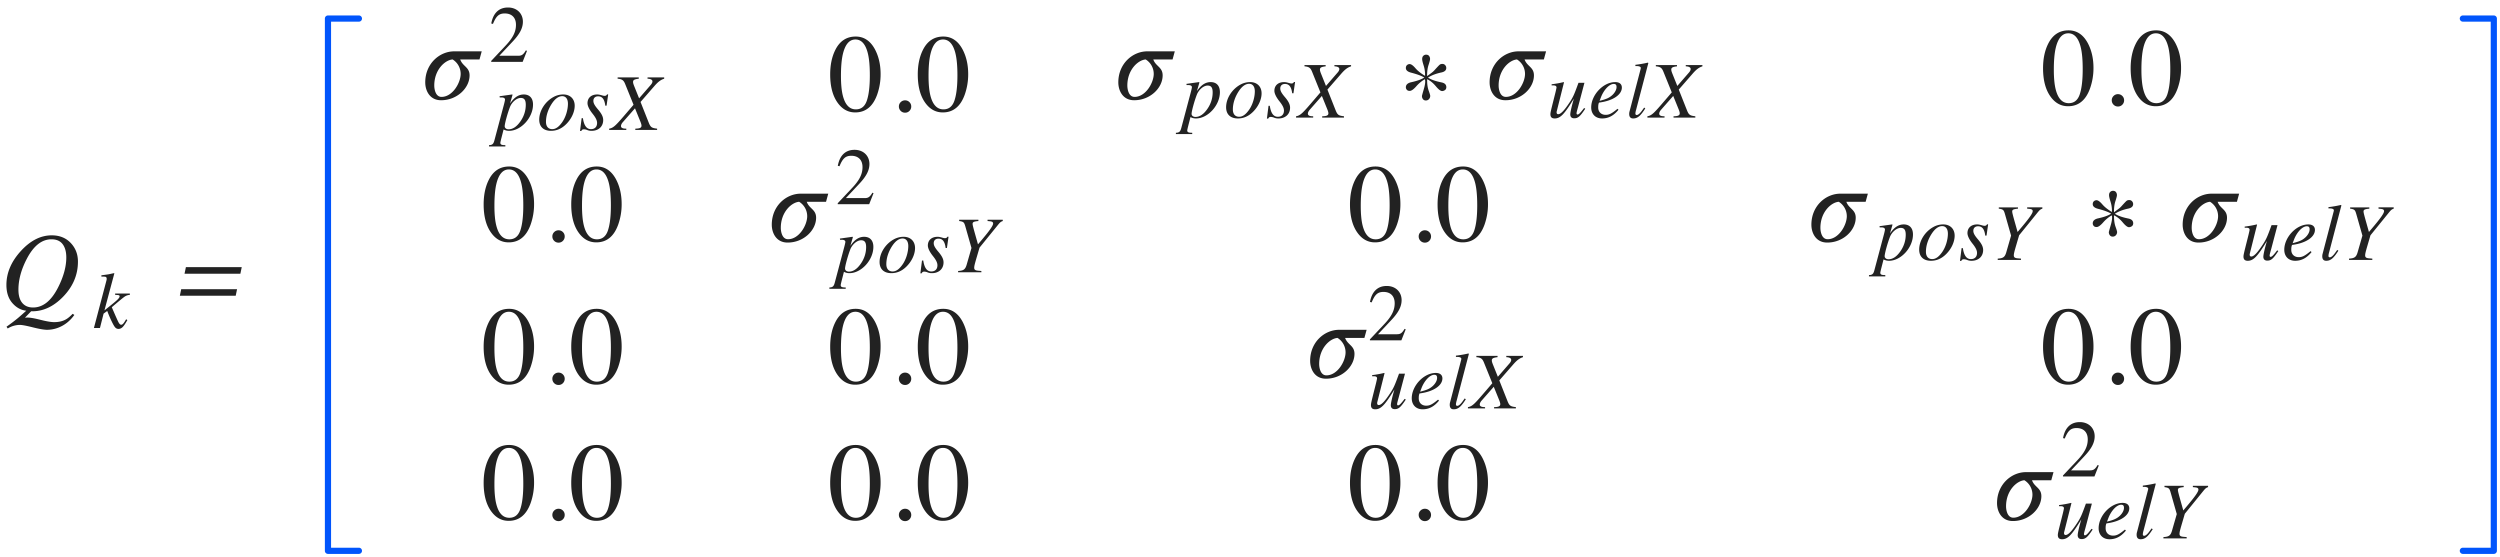 <svg xmlns="http://www.w3.org/2000/svg" width="404" height="90" viewBox="0 0 404 90">
    <g fill="none" fill-rule="evenodd">
        <path fill="#222" d="M9.387 46.45c.884-1.741 1.327-3.355 1.327-4.844 0-.92-.2-1.639-.598-2.157-.398-.519-.999-.778-1.802-.778-1.546 0-2.865 1.034-3.955 3.102-.92 1.747-1.38 3.425-1.38 5.037 0 .937.207 1.652.62 2.144.413.492.995.738 1.745.738 1.6 0 2.947-1.08 4.043-3.243zm-5.353 4.886l.237-.013c.053-.003.112-.005.176-.005.434 0 1.137.123 2.11.37.972.246 1.705.369 2.197.369.75 0 1.386-.15 1.907-.449.305-.17.665-.468 1.081-.896l.273.184c-.698.973-1.565 1.659-2.602 2.057a5.082 5.082 0 0 1-1.81.343c-.475 0-1.24-.132-2.294-.396-1.055-.263-1.752-.395-2.092-.395a3.748 3.748 0 0 0-1.969.58l-.193-.29c.685-.48 1.321-.964 1.907-1.45.357-.305.785-.683 1.283-1.134-.861-.094-1.611-.507-2.25-1.24-.639-.732-.958-1.707-.958-2.926 0-1.94.77-3.759 2.312-5.458 1.547-1.705 3.216-2.558 5.01-2.558 1.265 0 2.287.41 3.067 1.23.78.821 1.169 1.826 1.169 3.015 0 2.145-.806 4.043-2.417 5.696-1.57 1.611-3.284 2.387-5.142 2.329l-1.002 1.037zM39.065 43.17l-.22 1.064H29.82l.22-1.063h9.026zm-.755 3.56l-.22 1.064h-9.027l.22-1.064h9.027zM15.178 53l2.031-7.7.022-.11a.638.638 0 0 0 .01-.112c0-.186-.054-.298-.162-.336-.108-.038-.34-.053-.695-.045v-.21a38.352 38.352 0 0 0 1.219-.17c.038-.01.184-.04.438-.096.253-.055.393-.082.418-.082l.013.063-1.593 5.954c.956-.753 1.604-1.28 1.942-1.58.339-.3.508-.527.508-.68 0-.101-.045-.165-.136-.19-.091-.025-.287-.044-.588-.057v-.216h2.38v.216a1.649 1.649 0 0 0-.869.305c-.266.186-.95.75-2.05 1.694.575 1.342.935 2.15 1.079 2.422.144.273.29.41.438.41.127 0 .26-.09.4-.267.093-.114.226-.322.4-.622l.197.133c-.271.495-.511.857-.72 1.086-.21.228-.453.342-.728.342a.682.682 0 0 1-.482-.206c-.144-.137-.337-.458-.578-.962-.097-.194-.21-.44-.34-.736-.128-.296-.263-.628-.402-.997l-.59.432L16.154 53h-.977z"/>
        <g fill="#222">
            <path d="M77.846 8.296l-.36 1.314h-3.114c.396 1.134 1.512 1.224 1.512 2.574 0 2.016-1.998 4.014-4.608 4.014-1.854 0-2.556-1.584-2.556-2.88 0-3.06 2.34-5.022 4.68-5.022h4.446zM73.148 9.61h-.036c-1.206.108-2.934 1.656-2.934 4.212 0 .576.198 1.836 1.17 1.836 1.782 0 3.096-2.268 3.096-3.726a2.746 2.746 0 0 0-1.296-2.322zM85.162 8.219L84.46 10h-5.083v-.156l2.314-2.457c1.222-1.287 1.69-2.275 1.69-3.38 0-1.183-.702-1.833-1.807-1.833-.936 0-1.391.416-1.911 1.69l-.273-.065c.273-1.521 1.105-2.587 2.704-2.587 1.469 0 2.405 1.001 2.405 2.288 0 1.027-.507 2.002-1.664 3.224L80.69 9.012h3.042c.546 0 .819-.143 1.248-.871l.182.078zM82.795 15.436l-.377 1.3c.702-1.053 1.443-1.469 2.223-1.469.962 0 1.495.611 1.495 1.625 0 2.145-1.963 4.251-3.861 4.251-.299 0-.572-.052-.897-.221-.221.91-.52 1.976-.52 2.158 0 .286.195.377.806.377v.208h-2.639v-.208c.559-.013.728-.208.884-.819l1.495-5.616c.143-.52.208-.858.208-.923 0-.312-.364-.351-.572-.351h-.286l-.026-.195 2.028-.286c.039 0 .065.026.065.052 0 0-.013.065-.026.117zm2.171 1.495c0-.741-.221-1.105-.806-1.105-.689 0-1.456.702-1.755 1.482-.377.975-.845 2.652-.845 3.094 0 .286.26.494.624.494.689 0 1.313-.429 1.885-1.235.624-.871.897-1.82.897-2.73zm7.906.156c0 .988-.52 2.132-1.378 2.977-.754.754-1.586 1.079-2.444 1.079-1.222 0-1.91-.676-1.91-1.807 0-1.456.974-2.951 2.34-3.679a3.228 3.228 0 0 1 1.56-.39c1.052 0 1.832.676 1.832 1.82zm-1.092-.325c0-.793-.364-1.222-.923-1.222-.572 0-1.144.403-1.664 1.183-.598.91-.962 1.937-.962 2.964 0 .78.403 1.183 1.014 1.183.572 0 1.066-.377 1.573-1.079.598-.819.962-2.041.962-3.029zm6.503-1.508l-.26 1.82h-.208c-.13-1.079-.52-1.508-1.157-1.508-.455 0-.767.26-.767.741 0 .351.195.728.702 1.326.65.754.884 1.261.884 1.768 0 1.079-.793 1.742-1.872 1.742-.221 0-.416-.013-.715-.13a1.383 1.383 0 0 0-.572-.117c-.143 0-.286.065-.377.273h-.208l.26-2.067h.208c.182 1.235.624 1.768 1.3 1.768.61 0 .988-.364.988-1.001 0-.416-.221-.858-.728-1.495-.56-.702-.82-1.287-.82-1.703 0-.858.612-1.404 1.574-1.404.22 0 .403.039.728.13.247.078.364.091.468.091.195 0 .286-.052.39-.234h.182zm9.05-2.743v.208c-.559.182-.975.481-1.625 1.235l-2.197 2.522 1.313 3.315c.312.78.481.897 1.365 1.001V21h-3.523v-.208c.78-.013 1.001-.169 1.001-.481 0-.169-.078-.403-.182-.663l-.87-2.145-1.964 2.236c-.182.208-.299.442-.299.624 0 .286.234.429.858.429V21h-2.769v-.208c.728-.13 1.08-.52 2.86-2.6l1.08-1.261-1.34-3.315c-.247-.624-.48-.832-1.235-.897v-.208h3.42v.208c-.716.091-.924.208-.924.533 0 .169.065.377.208.728l.767 1.911 1.885-2.171c.182-.208.273-.403.273-.559 0-.247-.234-.416-.793-.442v-.208h2.691z"/>
        </g>
        <path fill="#222" d="M84.082 37.26c.322-.944.483-2.309.483-4.096 0-1.424-.096-2.56-.29-3.41-.363-1.582-1.043-2.373-2.039-2.373-.996 0-1.678.814-2.048 2.443-.193.867-.29 2.01-.29 3.428 0 1.33.1 2.394.3 3.19.374 1.489 1.077 2.233 2.109 2.233.861 0 1.453-.472 1.775-1.415zm1.336-8.236c.592 1.143.888 2.455.888 3.938a9.848 9.848 0 0 1-.545 3.296c-.686 1.94-1.872 2.909-3.56 2.909-1.154 0-2.103-.524-2.847-1.573-.797-1.12-1.196-2.64-1.196-4.562 0-1.511.267-2.812.8-3.902.72-1.483 1.828-2.224 3.322-2.224 1.348 0 2.394.706 3.138 2.118zm4.133 9.893a.972.972 0 0 1-.29-.708.95.95 0 0 1 .294-.703.972.972 0 0 1 .708-.29c.275 0 .51.096.703.29.193.193.29.428.29.703a.98.98 0 0 1-.286.708.946.946 0 0 1-.707.294.96.96 0 0 1-.712-.294zm8.686-1.657c.322-.944.483-2.309.483-4.096 0-1.424-.097-2.56-.29-3.41-.363-1.582-1.043-2.373-2.04-2.373-.995 0-1.678.814-2.047 2.443-.193.867-.29 2.01-.29 3.428 0 1.33.1 2.394.299 3.19.375 1.489 1.078 2.233 2.11 2.233.86 0 1.452-.472 1.775-1.415zm1.336-8.236c.591 1.143.887 2.455.887 3.938a9.848 9.848 0 0 1-.545 3.296c-.685 1.94-1.872 2.909-3.56 2.909-1.154 0-2.103-.524-2.847-1.573-.797-1.12-1.195-2.64-1.195-4.562 0-1.511.266-2.812.8-3.902.72-1.483 1.828-2.224 3.322-2.224 1.347 0 2.393.706 3.138 2.118zM84.082 60.26c.322-.944.483-2.309.483-4.096 0-1.424-.096-2.56-.29-3.41-.363-1.582-1.043-2.373-2.039-2.373-.996 0-1.678.814-2.048 2.443-.193.867-.29 2.01-.29 3.428 0 1.33.1 2.394.3 3.19.374 1.489 1.077 2.233 2.109 2.233.861 0 1.453-.472 1.775-1.415zm1.336-8.236c.592 1.143.888 2.455.888 3.938a9.848 9.848 0 0 1-.545 3.296c-.686 1.94-1.872 2.909-3.56 2.909-1.154 0-2.103-.524-2.847-1.573-.797-1.12-1.196-2.64-1.196-4.562 0-1.511.267-2.812.8-3.902.72-1.483 1.828-2.224 3.322-2.224 1.348 0 2.394.706 3.138 2.118zm4.133 9.893a.972.972 0 0 1-.29-.708.95.95 0 0 1 .294-.703.972.972 0 0 1 .708-.29c.275 0 .51.096.703.29.193.193.29.428.29.703a.98.98 0 0 1-.286.708.946.946 0 0 1-.707.294.96.96 0 0 1-.712-.294zm8.686-1.657c.322-.944.483-2.309.483-4.096 0-1.424-.097-2.56-.29-3.41-.363-1.582-1.043-2.373-2.04-2.373-.995 0-1.678.814-2.047 2.443-.193.867-.29 2.01-.29 3.428 0 1.33.1 2.394.299 3.19.375 1.489 1.078 2.233 2.11 2.233.86 0 1.452-.472 1.775-1.415zm1.336-8.236c.591 1.143.887 2.455.887 3.938a9.848 9.848 0 0 1-.545 3.296c-.685 1.94-1.872 2.909-3.56 2.909-1.154 0-2.103-.524-2.847-1.573-.797-1.12-1.195-2.64-1.195-4.562 0-1.511.266-2.812.8-3.902.72-1.483 1.828-2.224 3.322-2.224 1.347 0 2.393.706 3.138 2.118zM84.082 82.26c.322-.944.483-2.309.483-4.096 0-1.424-.096-2.56-.29-3.41-.363-1.582-1.043-2.373-2.039-2.373-.996 0-1.678.814-2.048 2.443-.193.867-.29 2.01-.29 3.428 0 1.33.1 2.394.3 3.19.374 1.489 1.077 2.233 2.109 2.233.861 0 1.453-.472 1.775-1.415zm1.336-8.236c.592 1.143.888 2.455.888 3.938a9.848 9.848 0 0 1-.545 3.296c-.686 1.94-1.872 2.909-3.56 2.909-1.154 0-2.103-.524-2.847-1.573-.797-1.12-1.196-2.64-1.196-4.562 0-1.511.267-2.812.8-3.902.72-1.483 1.828-2.224 3.322-2.224 1.348 0 2.394.706 3.138 2.118zm4.133 9.893a.972.972 0 0 1-.29-.708.95.95 0 0 1 .294-.703.972.972 0 0 1 .708-.29c.275 0 .51.096.703.29.193.193.29.428.29.703a.98.98 0 0 1-.286.708.946.946 0 0 1-.707.294.96.96 0 0 1-.712-.294zm8.686-1.657c.322-.944.483-2.309.483-4.096 0-1.424-.097-2.56-.29-3.41-.363-1.582-1.043-2.373-2.04-2.373-.995 0-1.678.814-2.047 2.443-.193.867-.29 2.01-.29 3.428 0 1.33.1 2.394.299 3.19.375 1.489 1.078 2.233 2.11 2.233.86 0 1.452-.472 1.775-1.415zm1.336-8.236c.591 1.143.887 2.455.887 3.938a9.848 9.848 0 0 1-.545 3.296c-.685 1.94-1.872 2.909-3.56 2.909-1.154 0-2.103-.524-2.847-1.573-.797-1.12-1.195-2.64-1.195-4.562 0-1.511.266-2.812.8-3.902.72-1.483 1.828-2.224 3.322-2.224 1.347 0 2.393.706 3.138 2.118zM140.082 16.26c.322-.944.483-2.309.483-4.096 0-1.424-.096-2.56-.29-3.41-.363-1.582-1.043-2.373-2.039-2.373-.996 0-1.678.814-2.048 2.443-.193.867-.29 2.01-.29 3.428 0 1.33.1 2.394.3 3.19.374 1.489 1.077 2.233 2.109 2.233.861 0 1.453-.472 1.775-1.415zm1.336-8.236c.592 1.143.888 2.455.888 3.938a9.848 9.848 0 0 1-.545 3.296c-.686 1.94-1.872 2.909-3.56 2.909-1.154 0-2.103-.524-2.847-1.573-.797-1.12-1.196-2.64-1.196-4.562 0-1.511.267-2.812.8-3.902.72-1.483 1.828-2.224 3.322-2.224 1.348 0 2.394.706 3.138 2.118zm4.133 9.893a.972.972 0 0 1-.29-.708.95.95 0 0 1 .294-.703.972.972 0 0 1 .708-.29c.275 0 .51.096.703.29.193.193.29.428.29.703a.98.98 0 0 1-.286.708.946.946 0 0 1-.707.294.96.96 0 0 1-.712-.294zm8.686-1.657c.322-.944.483-2.309.483-4.096 0-1.424-.097-2.56-.29-3.41-.363-1.582-1.043-2.373-2.04-2.373-.995 0-1.678.814-2.047 2.443-.193.867-.29 2.01-.29 3.428 0 1.33.1 2.394.299 3.19.375 1.489 1.078 2.233 2.11 2.233.86 0 1.452-.472 1.775-1.415zm1.336-8.236c.591 1.143.887 2.455.887 3.938a9.848 9.848 0 0 1-.545 3.296c-.685 1.94-1.872 2.909-3.56 2.909-1.154 0-2.103-.524-2.847-1.573-.797-1.12-1.195-2.64-1.195-4.562 0-1.511.266-2.812.8-3.902.72-1.483 1.828-2.224 3.322-2.224 1.347 0 2.393.706 3.138 2.118z"/>
        <g fill="#222">
            <path d="M133.846 31.296l-.36 1.314h-3.114c.396 1.134 1.512 1.224 1.512 2.574 0 2.016-1.998 4.014-4.608 4.014-1.854 0-2.556-1.584-2.556-2.88 0-3.06 2.34-5.022 4.68-5.022h4.446zm-4.698 1.314h-.036c-1.206.108-2.934 1.656-2.934 4.212 0 .576.198 1.836 1.17 1.836 1.782 0 3.096-2.268 3.096-3.726a2.746 2.746 0 0 0-1.296-2.322zM141.162 31.219L140.46 33h-5.083v-.156l2.314-2.457c1.222-1.287 1.69-2.275 1.69-3.38 0-1.183-.702-1.833-1.807-1.833-.936 0-1.391.416-1.911 1.69l-.273-.065c.273-1.521 1.105-2.587 2.704-2.587 1.469 0 2.405 1.001 2.405 2.288 0 1.027-.507 2.002-1.664 3.224l-2.145 2.288h3.042c.546 0 .819-.143 1.248-.871l.182.078zM137.795 38.436l-.377 1.3c.702-1.053 1.443-1.469 2.223-1.469.962 0 1.495.611 1.495 1.625 0 2.145-1.963 4.251-3.861 4.251-.299 0-.572-.052-.897-.221-.221.91-.52 1.976-.52 2.158 0 .286.195.377.806.377v.208h-2.639v-.208c.559-.013.728-.208.884-.819l1.495-5.616c.143-.52.208-.858.208-.923 0-.312-.364-.351-.572-.351h-.286l-.026-.195 2.028-.286c.039 0 .065.026.065.052 0 0-.013.065-.026.117zm2.171 1.495c0-.741-.221-1.105-.806-1.105-.689 0-1.456.702-1.755 1.482-.377.975-.845 2.652-.845 3.094 0 .286.26.494.624.494.689 0 1.313-.429 1.885-1.235.624-.871.897-1.82.897-2.73zm7.906.156c0 .988-.52 2.132-1.378 2.977-.754.754-1.586 1.079-2.444 1.079-1.222 0-1.91-.676-1.91-1.807 0-1.456.974-2.951 2.34-3.679a3.228 3.228 0 0 1 1.56-.39c1.052 0 1.832.676 1.832 1.82zm-1.092-.325c0-.793-.364-1.222-.923-1.222-.572 0-1.144.403-1.664 1.183-.598.91-.962 1.937-.962 2.964 0 .78.403 1.183 1.014 1.183.572 0 1.066-.377 1.573-1.079.598-.819.962-2.041.962-3.029zm6.503-1.508l-.26 1.82h-.208c-.13-1.079-.52-1.508-1.157-1.508-.455 0-.767.26-.767.741 0 .351.195.728.702 1.326.65.754.884 1.261.884 1.768 0 1.079-.793 1.742-1.872 1.742-.221 0-.416-.013-.715-.13a1.383 1.383 0 0 0-.572-.117c-.143 0-.286.065-.377.273h-.208l.26-2.067h.208c.182 1.235.624 1.768 1.3 1.768.61 0 .988-.364.988-1.001 0-.416-.221-.858-.728-1.495-.56-.702-.82-1.287-.82-1.703 0-.858.612-1.404 1.574-1.404.22 0 .403.039.728.13.247.078.364.091.468.091.195 0 .286-.052.39-.234h.182zm8.764-2.743v.208c-.377.13-.48.26-.91.793l-2.847 3.51-.468 1.599c-.299 1.027-.39 1.378-.39 1.651 0 .325.182.442.69.481l.467.039V44h-3.757v-.208c.858-.052 1.157-.221 1.391-1.053l.767-2.665-.988-3.471c-.195-.676-.273-.78-1-.884v-.208h3.106v.208c-.78.078-.936.182-.936.468 0 .195.156.767.468 1.872l.403 1.43.507-.598c1.365-1.612 1.937-2.418 1.937-2.769 0-.221-.143-.325-.52-.364l-.377-.039v-.208h2.457z"/>
        </g>
        <g fill="#222">
            <path d="M189.846 8.296l-.36 1.314h-3.114c.396 1.134 1.512 1.224 1.512 2.574 0 2.016-1.998 4.014-4.608 4.014-1.854 0-2.556-1.584-2.556-2.88 0-3.06 2.34-5.022 4.68-5.022h4.446zm-4.698 1.314h-.036c-1.206.108-2.934 1.656-2.934 4.212 0 .576.198 1.836 1.17 1.836 1.782 0 3.096-2.268 3.096-3.726a2.746 2.746 0 0 0-1.296-2.322zM193.795 13.436l-.377 1.3c.702-1.053 1.443-1.469 2.223-1.469.962 0 1.495.611 1.495 1.625 0 2.145-1.963 4.251-3.861 4.251-.299 0-.572-.052-.897-.221-.221.91-.52 1.976-.52 2.158 0 .286.195.377.806.377v.208h-2.639v-.208c.559-.013.728-.208.884-.819l1.495-5.616c.143-.52.208-.858.208-.923 0-.312-.364-.351-.572-.351h-.286l-.026-.195 2.028-.286c.039 0 .065.026.065.052 0 0-.013.065-.026.117zm2.171 1.495c0-.741-.221-1.105-.806-1.105-.689 0-1.456.702-1.755 1.482-.377.975-.845 2.652-.845 3.094 0 .286.26.494.624.494.689 0 1.313-.429 1.885-1.235.624-.871.897-1.82.897-2.73zm7.906.156c0 .988-.52 2.132-1.378 2.977-.754.754-1.586 1.079-2.444 1.079-1.222 0-1.91-.676-1.91-1.807 0-1.456.974-2.951 2.34-3.679a3.228 3.228 0 0 1 1.56-.39c1.052 0 1.832.676 1.832 1.82zm-1.092-.325c0-.793-.364-1.222-.923-1.222-.572 0-1.144.403-1.664 1.183-.598.91-.962 1.937-.962 2.964 0 .78.403 1.183 1.014 1.183.572 0 1.066-.377 1.573-1.079.598-.819.962-2.041.962-3.029zm6.503-1.508l-.26 1.82h-.208c-.13-1.079-.52-1.508-1.157-1.508-.455 0-.767.26-.767.741 0 .351.195.728.702 1.326.65.754.884 1.261.884 1.768 0 1.079-.793 1.742-1.872 1.742-.221 0-.416-.013-.715-.13a1.383 1.383 0 0 0-.572-.117c-.143 0-.286.065-.377.273h-.208l.26-2.067h.208c.182 1.235.624 1.768 1.3 1.768.61 0 .988-.364.988-1.001 0-.416-.221-.858-.728-1.495-.56-.702-.82-1.287-.82-1.703 0-.858.612-1.404 1.574-1.404.22 0 .403.039.728.13.247.078.364.091.468.091.195 0 .286-.052.39-.234h.182zm9.05-2.743v.208c-.559.182-.975.481-1.625 1.235l-2.197 2.522 1.313 3.315c.312.78.481.897 1.365 1.001V19h-3.523v-.208c.78-.013 1.001-.169 1.001-.481 0-.169-.078-.403-.182-.663l-.87-2.145-1.964 2.236c-.182.208-.299.442-.299.624 0 .286.234.429.858.429V19h-2.769v-.208c.728-.13 1.08-.52 2.86-2.6l1.08-1.261-1.34-3.315c-.247-.624-.48-.832-1.235-.897v-.208h3.42v.208c-.716.091-.924.208-.924.533 0 .169.065.377.208.728l.767 1.911 1.885-2.171c.182-.208.273-.403.273-.559 0-.247-.234-.416-.793-.442v-.208h2.691z"/>
        </g>
        <g fill="#222">
            <path d="M249.846 8.296l-.36 1.314h-3.114c.396 1.134 1.512 1.224 1.512 2.574 0 2.016-1.998 4.014-4.608 4.014-1.854 0-2.556-1.584-2.556-2.88 0-3.06 2.34-5.022 4.68-5.022h4.446zm-4.698 1.314h-.036c-1.206.108-2.934 1.656-2.934 4.212 0 .576.198 1.836 1.17 1.836 1.782 0 3.096-2.268 3.096-3.726a2.746 2.746 0 0 0-1.296-2.322zM255.993 17.453l.182.117c-.845 1.287-1.183 1.547-1.794 1.547-.39 0-.624-.221-.624-.624 0-.286.169-1.157.585-2.561-1.534 2.522-2.184 3.211-3.107 3.211-.455 0-.689-.208-.689-.689 0-.247.117-.715.351-1.664l.455-1.807c.104-.429.182-.767.182-.871a.285.285 0 0 0-.143-.234c-.117-.065-.156-.078-.65-.078v-.182a17.06 17.06 0 0 0 1.95-.351l.052.039-1.157 4.615a.985.985 0 0 0-.039.208c0 .195.065.325.26.325.442 0 1.04-.689 1.846-1.911.611-.923.793-1.417 1.43-3.159h.962l-1.027 3.887c-.065.247-.247.858-.247 1.014 0 .143.052.221.143.221.208 0 .416-.182 1.079-1.053zm5.397.13l.156.156c-.74.91-1.573 1.404-2.652 1.404-1.053 0-1.755-.702-1.755-1.781 0-2.015 1.937-4.095 3.887-4.095.69 0 1.066.338 1.066.884 0 1.118-1.365 2.132-3.692 2.431-.13.26-.13.598-.13.793 0 .715.481 1.183 1.21 1.183.571 0 .974-.208 1.91-.975zm-2.678-1.859l-.22.572c1.117-.273 1.611-.507 2.092-.962.403-.39.65-.858.65-1.261 0-.312-.09-.507-.455-.507-.74 0-1.625 1.001-2.067 2.158zm7.66-5.538l-1.99 7.605a2.603 2.603 0 0 0-.103.559c0 .156.09.234.22.234.196 0 .495-.208.872-.741l.325-.455.182.13c-.78 1.235-1.261 1.625-1.963 1.625-.416 0-.637-.247-.637-.728 0-.104.013-.26.052-.39l1.78-6.812c.04-.13.04-.208.04-.247 0-.156-.221-.286-.637-.286h-.234v-.208a18.161 18.161 0 0 0 2.015-.351l.078.065zm8.738.325v.208c-.559.182-.975.481-1.625 1.235l-2.197 2.522 1.313 3.315c.312.78.481.897 1.365 1.001V19h-3.523v-.208c.78-.013 1.001-.169 1.001-.481 0-.169-.078-.403-.182-.663l-.87-2.145-1.964 2.236c-.182.208-.299.442-.299.624 0 .286.234.429.858.429V19h-2.769v-.208c.728-.13 1.08-.52 2.86-2.6l1.08-1.261-1.34-3.315c-.247-.624-.48-.832-1.235-.897v-.208h3.42v.208c-.716.091-.924.208-.924.533 0 .169.065.377.208.728l.767 1.911 1.885-2.171c.182-.208.273-.403.273-.559 0-.247-.234-.416-.793-.442v-.208h2.691z"/>
        </g>
        <g fill="#222">
            <path d="M220.846 53.296l-.36 1.314h-3.114c.396 1.134 1.512 1.224 1.512 2.574 0 2.016-1.998 4.014-4.608 4.014-1.854 0-2.556-1.584-2.556-2.88 0-3.06 2.34-5.022 4.68-5.022h4.446zm-4.698 1.314h-.036c-1.206.108-2.934 1.656-2.934 4.212 0 .576.198 1.836 1.17 1.836 1.782 0 3.096-2.268 3.096-3.726a2.746 2.746 0 0 0-1.296-2.322zM227.162 53.219L226.46 55h-5.083v-.156l2.314-2.457c1.222-1.287 1.69-2.275 1.69-3.38 0-1.183-.702-1.833-1.807-1.833-.936 0-1.391.416-1.911 1.69l-.273-.065c.273-1.521 1.105-2.587 2.704-2.587 1.469 0 2.405 1.001 2.405 2.288 0 1.027-.507 2.002-1.664 3.224l-2.145 2.288h3.042c.546 0 .819-.143 1.248-.871l.182.078zM226.993 64.453l.182.117c-.845 1.287-1.183 1.547-1.794 1.547-.39 0-.624-.221-.624-.624 0-.286.169-1.157.585-2.561-1.534 2.522-2.184 3.211-3.107 3.211-.455 0-.689-.208-.689-.689 0-.247.117-.715.351-1.664l.455-1.807c.104-.429.182-.767.182-.871a.285.285 0 0 0-.143-.234c-.117-.065-.156-.078-.65-.078v-.182a17.06 17.06 0 0 0 1.95-.351l.052.039-1.157 4.615a.985.985 0 0 0-.039.208c0 .195.065.325.26.325.442 0 1.04-.689 1.846-1.911.611-.923.793-1.417 1.43-3.159h.962l-1.027 3.887c-.065.247-.247.858-.247 1.014 0 .143.052.221.143.221.208 0 .416-.182 1.079-1.053zm5.397.13l.156.156c-.74.91-1.573 1.404-2.652 1.404-1.053 0-1.755-.702-1.755-1.781 0-2.015 1.937-4.095 3.887-4.095.69 0 1.066.338 1.066.884 0 1.118-1.365 2.132-3.692 2.431-.13.26-.13.598-.13.793 0 .715.481 1.183 1.21 1.183.571 0 .974-.208 1.91-.975zm-2.678-1.859l-.22.572c1.117-.273 1.611-.507 2.092-.962.403-.39.65-.858.65-1.261 0-.312-.09-.507-.455-.507-.74 0-1.625 1.001-2.067 2.158zm7.66-5.538l-1.99 7.605a2.603 2.603 0 0 0-.103.559c0 .156.09.234.22.234.196 0 .495-.208.872-.741l.325-.455.182.13c-.78 1.235-1.261 1.625-1.963 1.625-.416 0-.637-.247-.637-.728 0-.104.013-.26.052-.39l1.78-6.812c.04-.13.04-.208.04-.247 0-.156-.221-.286-.637-.286h-.234v-.208a18.161 18.161 0 0 0 2.015-.351l.078.065zm8.738.325v.208c-.559.182-.975.481-1.625 1.235l-2.197 2.522 1.313 3.315c.312.78.481.897 1.365 1.001V66h-3.523v-.208c.78-.013 1.001-.169 1.001-.481 0-.169-.078-.403-.182-.663l-.87-2.145-1.964 2.236c-.182.208-.299.442-.299.624 0 .286.234.429.858.429V66h-2.769v-.208c.728-.13 1.08-.52 2.86-2.6l1.08-1.261-1.34-3.315c-.247-.624-.48-.832-1.235-.897v-.208h3.42v.208c-.716.091-.924.208-.924.533 0 .169.065.377.208.728l.767 1.911 1.885-2.171c.182-.208.273-.403.273-.559 0-.247-.234-.416-.793-.442v-.208h2.691z"/>
        </g>
        <path fill="#222" d="M140.082 60.26c.322-.944.483-2.309.483-4.096 0-1.424-.096-2.56-.29-3.41-.363-1.582-1.043-2.373-2.039-2.373-.996 0-1.678.814-2.048 2.443-.193.867-.29 2.01-.29 3.428 0 1.33.1 2.394.3 3.19.374 1.489 1.077 2.233 2.109 2.233.861 0 1.453-.472 1.775-1.415zm1.336-8.236c.592 1.143.888 2.455.888 3.938a9.848 9.848 0 0 1-.545 3.296c-.686 1.94-1.872 2.909-3.56 2.909-1.154 0-2.103-.524-2.847-1.573-.797-1.12-1.196-2.64-1.196-4.562 0-1.511.267-2.812.8-3.902.72-1.483 1.828-2.224 3.322-2.224 1.348 0 2.394.706 3.138 2.118zm4.133 9.893a.972.972 0 0 1-.29-.708.95.95 0 0 1 .294-.703.972.972 0 0 1 .708-.29c.275 0 .51.096.703.29.193.193.29.428.29.703a.98.98 0 0 1-.286.708.946.946 0 0 1-.707.294.96.96 0 0 1-.712-.294zm8.686-1.657c.322-.944.483-2.309.483-4.096 0-1.424-.097-2.56-.29-3.41-.363-1.582-1.043-2.373-2.04-2.373-.995 0-1.678.814-2.047 2.443-.193.867-.29 2.01-.29 3.428 0 1.33.1 2.394.299 3.19.375 1.489 1.078 2.233 2.11 2.233.86 0 1.452-.472 1.775-1.415zm1.336-8.236c.591 1.143.887 2.455.887 3.938a9.848 9.848 0 0 1-.545 3.296c-.685 1.94-1.872 2.909-3.56 2.909-1.154 0-2.103-.524-2.847-1.573-.797-1.12-1.195-2.64-1.195-4.562 0-1.511.266-2.812.8-3.902.72-1.483 1.828-2.224 3.322-2.224 1.347 0 2.393.706 3.138 2.118zM140.082 82.26c.322-.944.483-2.309.483-4.096 0-1.424-.096-2.56-.29-3.41-.363-1.582-1.043-2.373-2.039-2.373-.996 0-1.678.814-2.048 2.443-.193.867-.29 2.01-.29 3.428 0 1.33.1 2.394.3 3.19.374 1.489 1.077 2.233 2.109 2.233.861 0 1.453-.472 1.775-1.415zm1.336-8.236c.592 1.143.888 2.455.888 3.938a9.848 9.848 0 0 1-.545 3.296c-.686 1.94-1.872 2.909-3.56 2.909-1.154 0-2.103-.524-2.847-1.573-.797-1.12-1.196-2.64-1.196-4.562 0-1.511.267-2.812.8-3.902.72-1.483 1.828-2.224 3.322-2.224 1.348 0 2.394.706 3.138 2.118zm4.133 9.893a.972.972 0 0 1-.29-.708.95.95 0 0 1 .294-.703.972.972 0 0 1 .708-.29c.275 0 .51.096.703.29.193.193.29.428.29.703a.98.98 0 0 1-.286.708.946.946 0 0 1-.707.294.96.96 0 0 1-.712-.294zm8.686-1.657c.322-.944.483-2.309.483-4.096 0-1.424-.097-2.56-.29-3.41-.363-1.582-1.043-2.373-2.04-2.373-.995 0-1.678.814-2.047 2.443-.193.867-.29 2.01-.29 3.428 0 1.33.1 2.394.299 3.19.375 1.489 1.078 2.233 2.11 2.233.86 0 1.452-.472 1.775-1.415zm1.336-8.236c.591 1.143.887 2.455.887 3.938a9.848 9.848 0 0 1-.545 3.296c-.685 1.94-1.872 2.909-3.56 2.909-1.154 0-2.103-.524-2.847-1.573-.797-1.12-1.195-2.64-1.195-4.562 0-1.511.266-2.812.8-3.902.72-1.483 1.828-2.224 3.322-2.224 1.347 0 2.393.706 3.138 2.118zM224.082 37.26c.322-.944.483-2.309.483-4.096 0-1.424-.096-2.56-.29-3.41-.363-1.582-1.043-2.373-2.039-2.373-.996 0-1.678.814-2.048 2.443-.193.867-.29 2.01-.29 3.428 0 1.33.1 2.394.3 3.19.374 1.489 1.077 2.233 2.109 2.233.861 0 1.453-.472 1.775-1.415zm1.336-8.236c.592 1.143.888 2.455.888 3.938a9.848 9.848 0 0 1-.545 3.296c-.686 1.94-1.872 2.909-3.56 2.909-1.154 0-2.103-.524-2.847-1.573-.797-1.12-1.196-2.64-1.196-4.562 0-1.511.267-2.812.8-3.902.72-1.483 1.828-2.224 3.322-2.224 1.348 0 2.394.706 3.138 2.118zm4.133 9.893a.972.972 0 0 1-.29-.708.95.95 0 0 1 .294-.703.972.972 0 0 1 .708-.29c.275 0 .51.096.703.29.193.193.29.428.29.703a.98.98 0 0 1-.286.708.946.946 0 0 1-.707.294.96.96 0 0 1-.712-.294zm8.686-1.657c.322-.944.483-2.309.483-4.096 0-1.424-.097-2.56-.29-3.41-.363-1.582-1.043-2.373-2.04-2.373-.995 0-1.678.814-2.047 2.443-.193.867-.29 2.01-.29 3.428 0 1.33.1 2.394.299 3.19.375 1.489 1.078 2.233 2.11 2.233.86 0 1.452-.472 1.775-1.415zm1.336-8.236c.591 1.143.887 2.455.887 3.938a9.848 9.848 0 0 1-.545 3.296c-.685 1.94-1.872 2.909-3.56 2.909-1.154 0-2.103-.524-2.847-1.573-.797-1.12-1.195-2.64-1.195-4.562 0-1.511.266-2.812.8-3.902.72-1.483 1.828-2.224 3.322-2.224 1.347 0 2.393.706 3.138 2.118zM224.082 82.26c.322-.944.483-2.309.483-4.096 0-1.424-.096-2.56-.29-3.41-.363-1.582-1.043-2.373-2.039-2.373-.996 0-1.678.814-2.048 2.443-.193.867-.29 2.01-.29 3.428 0 1.33.1 2.394.3 3.19.374 1.489 1.077 2.233 2.109 2.233.861 0 1.453-.472 1.775-1.415zm1.336-8.236c.592 1.143.888 2.455.888 3.938a9.848 9.848 0 0 1-.545 3.296c-.686 1.94-1.872 2.909-3.56 2.909-1.154 0-2.103-.524-2.847-1.573-.797-1.12-1.196-2.64-1.196-4.562 0-1.511.267-2.812.8-3.902.72-1.483 1.828-2.224 3.322-2.224 1.348 0 2.394.706 3.138 2.118zm4.133 9.893a.972.972 0 0 1-.29-.708.95.95 0 0 1 .294-.703.972.972 0 0 1 .708-.29c.275 0 .51.096.703.29.193.193.29.428.29.703a.98.98 0 0 1-.286.708.946.946 0 0 1-.707.294.96.96 0 0 1-.712-.294zm8.686-1.657c.322-.944.483-2.309.483-4.096 0-1.424-.097-2.56-.29-3.41-.363-1.582-1.043-2.373-2.04-2.373-.995 0-1.678.814-2.047 2.443-.193.867-.29 2.01-.29 3.428 0 1.33.1 2.394.299 3.19.375 1.489 1.078 2.233 2.11 2.233.86 0 1.452-.472 1.775-1.415zm1.336-8.236c.591 1.143.887 2.455.887 3.938a9.848 9.848 0 0 1-.545 3.296c-.685 1.94-1.872 2.909-3.56 2.909-1.154 0-2.103-.524-2.847-1.573-.797-1.12-1.195-2.64-1.195-4.562 0-1.511.266-2.812.8-3.902.72-1.483 1.828-2.224 3.322-2.224 1.347 0 2.393.706 3.138 2.118zM336.082 15.26c.322-.944.483-2.309.483-4.096 0-1.424-.096-2.56-.29-3.41-.363-1.582-1.043-2.373-2.039-2.373-.996 0-1.678.814-2.048 2.443-.193.867-.29 2.01-.29 3.428 0 1.33.1 2.394.3 3.19.374 1.489 1.077 2.233 2.109 2.233.861 0 1.453-.472 1.775-1.415zm1.336-8.236c.592 1.143.888 2.455.888 3.938a9.848 9.848 0 0 1-.545 3.296c-.686 1.94-1.872 2.909-3.56 2.909-1.154 0-2.103-.524-2.847-1.573-.797-1.12-1.196-2.64-1.196-4.562 0-1.511.267-2.812.8-3.902.72-1.483 1.828-2.224 3.322-2.224 1.348 0 2.394.706 3.138 2.118zm4.133 9.893a.972.972 0 0 1-.29-.708.95.95 0 0 1 .294-.703.972.972 0 0 1 .708-.29c.275 0 .51.096.703.29.193.193.29.428.29.703a.98.98 0 0 1-.286.708.946.946 0 0 1-.707.294.96.96 0 0 1-.712-.294zm8.686-1.657c.322-.944.483-2.309.483-4.096 0-1.424-.097-2.56-.29-3.41-.363-1.582-1.043-2.373-2.04-2.373-.995 0-1.678.814-2.047 2.443-.193.867-.29 2.01-.29 3.428 0 1.33.1 2.394.299 3.19.375 1.489 1.078 2.233 2.11 2.233.86 0 1.452-.472 1.775-1.415zm1.336-8.236c.591 1.143.887 2.455.887 3.938a9.848 9.848 0 0 1-.545 3.296c-.685 1.94-1.872 2.909-3.56 2.909-1.154 0-2.103-.524-2.847-1.573-.797-1.12-1.195-2.64-1.195-4.562 0-1.511.266-2.812.8-3.902.72-1.483 1.828-2.224 3.322-2.224 1.347 0 2.393.706 3.138 2.118zM336.082 60.26c.322-.944.483-2.309.483-4.096 0-1.424-.096-2.56-.29-3.41-.363-1.582-1.043-2.373-2.039-2.373-.996 0-1.678.814-2.048 2.443-.193.867-.29 2.01-.29 3.428 0 1.33.1 2.394.3 3.19.374 1.489 1.077 2.233 2.109 2.233.861 0 1.453-.472 1.775-1.415zm1.336-8.236c.592 1.143.888 2.455.888 3.938a9.848 9.848 0 0 1-.545 3.296c-.686 1.94-1.872 2.909-3.56 2.909-1.154 0-2.103-.524-2.847-1.573-.797-1.12-1.196-2.64-1.196-4.562 0-1.511.267-2.812.8-3.902.72-1.483 1.828-2.224 3.322-2.224 1.348 0 2.394.706 3.138 2.118zm4.133 9.893a.972.972 0 0 1-.29-.708.95.95 0 0 1 .294-.703.972.972 0 0 1 .708-.29c.275 0 .51.096.703.29.193.193.29.428.29.703a.98.98 0 0 1-.286.708.946.946 0 0 1-.707.294.96.96 0 0 1-.712-.294zm8.686-1.657c.322-.944.483-2.309.483-4.096 0-1.424-.097-2.56-.29-3.41-.363-1.582-1.043-2.373-2.04-2.373-.995 0-1.678.814-2.047 2.443-.193.867-.29 2.01-.29 3.428 0 1.33.1 2.394.299 3.19.375 1.489 1.078 2.233 2.11 2.233.86 0 1.452-.472 1.775-1.415zm1.336-8.236c.591 1.143.887 2.455.887 3.938a9.848 9.848 0 0 1-.545 3.296c-.685 1.94-1.872 2.909-3.56 2.909-1.154 0-2.103-.524-2.847-1.573-.797-1.12-1.195-2.64-1.195-4.562 0-1.511.266-2.812.8-3.902.72-1.483 1.828-2.224 3.322-2.224 1.347 0 2.393.706 3.138 2.118zM228.074 13.283c.938-.205 1.635-.457 2.092-.756-.463-.275-1.169-.536-2.118-.782-.574-.146-.861-.398-.861-.756 0-.199.061-.354.184-.466a.622.622 0 0 1 .43-.167c.241 0 .552.222.932.664.381.442.9.854 1.556 1.235v-.229c0-.486-.078-.972-.233-1.459-.155-.486-.233-.829-.233-1.028 0-.228.063-.403.19-.523a.633.633 0 0 1 .452-.18c.205 0 .362.067.47.202a.787.787 0 0 1 .163.51c0 .135-.082.452-.246.953-.165.501-.24 1.1-.229 1.798.48-.352.773-.57.879-.655.105-.085.231-.21.378-.373.422-.47.684-.743.787-.822.102-.08.244-.119.426-.119.176 0 .324.065.444.193.12.13.18.285.18.466 0 .37-.264.61-.791.721-.88.187-1.6.466-2.162.835l.15.088c.462.275 1.142.504 2.038.685.516.106.774.36.774.765 0 .217-.077.376-.229.479a.802.802 0 0 1-.448.154c-.246 0-.58-.254-1.002-.76-.422-.507-.856-.872-1.3-1.095l-.124-.061v.123c0 .691.084 1.267.25 1.727.168.46.251.743.251.848a.755.755 0 0 1-.198.514.654.654 0 0 1-.514.224.551.551 0 0 1-.457-.21.796.796 0 0 1-.167-.51c0-.053.1-.42.299-1.103.2-.683.267-1.18.202-1.49l-.026-.123c-.498.275-.964.659-1.398 1.151-.433.492-.785.738-1.054.738-.211 0-.368-.061-.47-.184a.607.607 0 0 1-.154-.396c0-.422.295-.697.887-.826z"/>
        <g fill="#222">
            <path d="M301.846 31.296l-.36 1.314h-3.114c.396 1.134 1.512 1.224 1.512 2.574 0 2.016-1.998 4.014-4.608 4.014-1.854 0-2.556-1.584-2.556-2.88 0-3.06 2.34-5.022 4.68-5.022h4.446zm-4.698 1.314h-.036c-1.206.108-2.934 1.656-2.934 4.212 0 .576.198 1.836 1.17 1.836 1.782 0 3.096-2.268 3.096-3.726a2.746 2.746 0 0 0-1.296-2.322zM305.795 36.436l-.377 1.3c.702-1.053 1.443-1.469 2.223-1.469.962 0 1.495.611 1.495 1.625 0 2.145-1.963 4.251-3.861 4.251-.299 0-.572-.052-.897-.221-.221.91-.52 1.976-.52 2.158 0 .286.195.377.806.377v.208h-2.639v-.208c.559-.013.728-.208.884-.819l1.495-5.616c.143-.52.208-.858.208-.923 0-.312-.364-.351-.572-.351h-.286l-.026-.195 2.028-.286c.039 0 .065.026.065.052 0 0-.013.065-.026.117zm2.171 1.495c0-.741-.221-1.105-.806-1.105-.689 0-1.456.702-1.755 1.482-.377.975-.845 2.652-.845 3.094 0 .286.26.494.624.494.689 0 1.313-.429 1.885-1.235.624-.871.897-1.82.897-2.73zm7.906.156c0 .988-.52 2.132-1.378 2.977-.754.754-1.586 1.079-2.444 1.079-1.222 0-1.91-.676-1.91-1.807 0-1.456.974-2.951 2.34-3.679a3.228 3.228 0 0 1 1.56-.39c1.052 0 1.832.676 1.832 1.82zm-1.092-.325c0-.793-.364-1.222-.923-1.222-.572 0-1.144.403-1.664 1.183-.598.91-.962 1.937-.962 2.964 0 .78.403 1.183 1.014 1.183.572 0 1.066-.377 1.573-1.079.598-.819.962-2.041.962-3.029zm6.503-1.508l-.26 1.82h-.208c-.13-1.079-.52-1.508-1.157-1.508-.455 0-.767.26-.767.741 0 .351.195.728.702 1.326.65.754.884 1.261.884 1.768 0 1.079-.793 1.742-1.872 1.742-.221 0-.416-.013-.715-.13a1.383 1.383 0 0 0-.572-.117c-.143 0-.286.065-.377.273h-.208l.26-2.067h.208c.182 1.235.624 1.768 1.3 1.768.61 0 .988-.364.988-1.001 0-.416-.221-.858-.728-1.495-.56-.702-.82-1.287-.82-1.703 0-.858.612-1.404 1.574-1.404.22 0 .403.039.728.13.247.078.364.091.468.091.195 0 .286-.052.39-.234h.182zm8.764-2.743v.208c-.377.13-.48.26-.91.793l-2.847 3.51-.468 1.599c-.299 1.027-.39 1.378-.39 1.651 0 .325.182.442.69.481l.467.039V42h-3.757v-.208c.858-.052 1.157-.221 1.391-1.053l.767-2.665-.988-3.471c-.195-.676-.273-.78-1-.884v-.208h3.106v.208c-.78.078-.936.182-.936.468 0 .195.156.767.468 1.872l.403 1.43.507-.598c1.365-1.612 1.937-2.418 1.937-2.769 0-.221-.143-.325-.52-.364l-.377-.039v-.208h2.457z"/>
        </g>
        <g fill="#222">
            <path d="M361.846 31.296l-.36 1.314h-3.114c.396 1.134 1.512 1.224 1.512 2.574 0 2.016-1.998 4.014-4.608 4.014-1.854 0-2.556-1.584-2.556-2.88 0-3.06 2.34-5.022 4.68-5.022h4.446zm-4.698 1.314h-.036c-1.206.108-2.934 1.656-2.934 4.212 0 .576.198 1.836 1.17 1.836 1.782 0 3.096-2.268 3.096-3.726a2.746 2.746 0 0 0-1.296-2.322zM367.993 40.453l.182.117c-.845 1.287-1.183 1.547-1.794 1.547-.39 0-.624-.221-.624-.624 0-.286.169-1.157.585-2.561-1.534 2.522-2.184 3.211-3.107 3.211-.455 0-.689-.208-.689-.689 0-.247.117-.715.351-1.664l.455-1.807c.104-.429.182-.767.182-.871a.285.285 0 0 0-.143-.234c-.117-.065-.156-.078-.65-.078v-.182a17.06 17.06 0 0 0 1.95-.351l.052.039-1.157 4.615a.985.985 0 0 0-.039.208c0 .195.065.325.26.325.442 0 1.04-.689 1.846-1.911.611-.923.793-1.417 1.43-3.159h.962l-1.027 3.887c-.065.247-.247.858-.247 1.014 0 .143.052.221.143.221.208 0 .416-.182 1.079-1.053zm5.397.13l.156.156c-.74.91-1.573 1.404-2.652 1.404-1.053 0-1.755-.702-1.755-1.781 0-2.015 1.937-4.095 3.887-4.095.69 0 1.066.338 1.066.884 0 1.118-1.365 2.132-3.692 2.431-.13.26-.13.598-.13.793 0 .715.481 1.183 1.21 1.183.571 0 .974-.208 1.91-.975zm-2.678-1.859l-.22.572c1.117-.273 1.611-.507 2.092-.962.403-.39.65-.858.65-1.261 0-.312-.09-.507-.455-.507-.74 0-1.625 1.001-2.067 2.158zm7.66-5.538l-1.99 7.605a2.603 2.603 0 0 0-.103.559c0 .156.09.234.22.234.196 0 .495-.208.872-.741l.325-.455.182.13c-.78 1.235-1.261 1.625-1.963 1.625-.416 0-.637-.247-.637-.728 0-.104.013-.26.052-.39l1.78-6.812c.04-.13.04-.208.04-.247 0-.156-.221-.286-.637-.286h-.234v-.208a18.161 18.161 0 0 0 2.015-.351l.078.065zm8.452.325v.208c-.377.13-.48.26-.91.793l-2.847 3.51-.468 1.599c-.299 1.027-.39 1.378-.39 1.651 0 .325.182.442.69.481l.467.039V42h-3.757v-.208c.858-.052 1.157-.221 1.391-1.053l.767-2.665-.988-3.471c-.195-.676-.273-.78-1-.884v-.208h3.106v.208c-.78.078-.936.182-.936.468 0 .195.156.767.468 1.872l.403 1.43.507-.598c1.365-1.612 1.937-2.418 1.937-2.769 0-.221-.143-.325-.52-.364l-.377-.039v-.208h2.457z"/>
        </g>
        <g fill="#222">
            <path d="M331.846 76.296l-.36 1.314h-3.114c.396 1.134 1.512 1.224 1.512 2.574 0 2.016-1.998 4.014-4.608 4.014-1.854 0-2.556-1.584-2.556-2.88 0-3.06 2.34-5.022 4.68-5.022h4.446zm-4.698 1.314h-.036c-1.206.108-2.934 1.656-2.934 4.212 0 .576.198 1.836 1.17 1.836 1.782 0 3.096-2.268 3.096-3.726a2.746 2.746 0 0 0-1.296-2.322zM339.162 75.219L338.46 77h-5.083v-.156l2.314-2.457c1.222-1.287 1.69-2.275 1.69-3.38 0-1.183-.702-1.833-1.807-1.833-.936 0-1.391.416-1.911 1.69l-.273-.065c.273-1.521 1.105-2.587 2.704-2.587 1.469 0 2.405 1.001 2.405 2.288 0 1.027-.507 2.002-1.664 3.224l-2.145 2.288h3.042c.546 0 .819-.143 1.248-.871l.182.078zM337.993 85.453l.182.117c-.845 1.287-1.183 1.547-1.794 1.547-.39 0-.624-.221-.624-.624 0-.286.169-1.157.585-2.561-1.534 2.522-2.184 3.211-3.107 3.211-.455 0-.689-.208-.689-.689 0-.247.117-.715.351-1.664l.455-1.807c.104-.429.182-.767.182-.871a.285.285 0 0 0-.143-.234c-.117-.065-.156-.078-.65-.078v-.182a17.06 17.06 0 0 0 1.95-.351l.052.039-1.157 4.615a.985.985 0 0 0-.039.208c0 .195.065.325.26.325.442 0 1.04-.689 1.846-1.911.611-.923.793-1.417 1.43-3.159h.962l-1.027 3.887c-.065.247-.247.858-.247 1.014 0 .143.052.221.143.221.208 0 .416-.182 1.079-1.053zm5.397.13l.156.156c-.74.91-1.573 1.404-2.652 1.404-1.053 0-1.755-.702-1.755-1.781 0-2.015 1.937-4.095 3.887-4.095.69 0 1.066.338 1.066.884 0 1.118-1.365 2.132-3.692 2.431-.13.26-.13.598-.13.793 0 .715.481 1.183 1.21 1.183.571 0 .974-.208 1.91-.975zm-2.678-1.859l-.22.572c1.117-.273 1.611-.507 2.092-.962.403-.39.65-.858.65-1.261 0-.312-.09-.507-.455-.507-.74 0-1.625 1.001-2.067 2.158zm7.66-5.538l-1.99 7.605a2.603 2.603 0 0 0-.103.559c0 .156.09.234.22.234.196 0 .495-.208.872-.741l.325-.455.182.13c-.78 1.235-1.261 1.625-1.963 1.625-.416 0-.637-.247-.637-.728 0-.104.013-.26.052-.39l1.78-6.812c.04-.13.04-.208.04-.247 0-.156-.221-.286-.637-.286h-.234v-.208a18.161 18.161 0 0 0 2.015-.351l.078.065zm8.452.325v.208c-.377.13-.48.26-.91.793l-2.847 3.51-.468 1.599c-.299 1.027-.39 1.378-.39 1.651 0 .325.182.442.69.481l.467.039V87h-3.757v-.208c.858-.052 1.157-.221 1.391-1.053l.767-2.665-.988-3.471c-.195-.676-.273-.78-1-.884v-.208h3.106v.208c-.78.078-.936.182-.936.468 0 .195.156.767.468 1.872l.403 1.43.507-.598c1.365-1.612 1.937-2.418 1.937-2.769 0-.221-.143-.325-.52-.364l-.377-.039v-.208h2.457z"/>
        </g>
        <path fill="#222" d="M339.074 35.283c.938-.205 1.635-.457 2.092-.756-.463-.275-1.169-.536-2.118-.782-.574-.146-.861-.398-.861-.756 0-.199.061-.354.184-.466a.622.622 0 0 1 .43-.167c.241 0 .552.222.932.664.381.442.9.854 1.556 1.235v-.229c0-.486-.078-.972-.233-1.459-.155-.486-.233-.829-.233-1.028 0-.228.063-.403.19-.523a.633.633 0 0 1 .452-.18c.205 0 .362.067.47.202a.787.787 0 0 1 .163.51c0 .135-.082.452-.246.953-.165.501-.24 1.1-.229 1.798.48-.352.773-.57.879-.655.105-.085.231-.21.378-.373.422-.47.684-.743.787-.822.102-.08.244-.119.426-.119.176 0 .324.065.444.193.12.13.18.285.18.466 0 .37-.264.61-.791.721-.88.187-1.6.466-2.162.835l.15.088c.462.275 1.142.504 2.038.685.516.106.774.36.774.765 0 .217-.077.376-.229.479a.802.802 0 0 1-.448.154c-.246 0-.58-.254-1.002-.76-.422-.507-.856-.872-1.3-1.095l-.124-.061v.123c0 .691.084 1.267.25 1.727.168.46.251.743.251.848a.755.755 0 0 1-.198.514.654.654 0 0 1-.514.224.551.551 0 0 1-.457-.21.796.796 0 0 1-.167-.51c0-.053.1-.42.299-1.103.2-.683.267-1.18.202-1.49l-.026-.123c-.498.275-.964.659-1.398 1.151-.433.492-.785.738-1.054.738-.211 0-.368-.061-.47-.184a.607.607 0 0 1-.154-.396c0-.422.295-.697.887-.826z"/>
        <path fill="#0155FC" fill-rule="nonzero" d="M58 88.511a.5.5 0 1 1 0 1h-5a.5.5 0 0 1-.5-.5V3a.5.5 0 0 1 .5-.5h5a.5.5 0 1 1 0 1h-4.5v85.011H58zM398 88.511a.5.5 0 0 0 0 1h5a.5.5 0 0 0 .5-.5V3a.5.5 0 0 0-.5-.5h-5a.5.5 0 0 0 0 1h4.5v85.011H398z"/>
    </g>
</svg>

